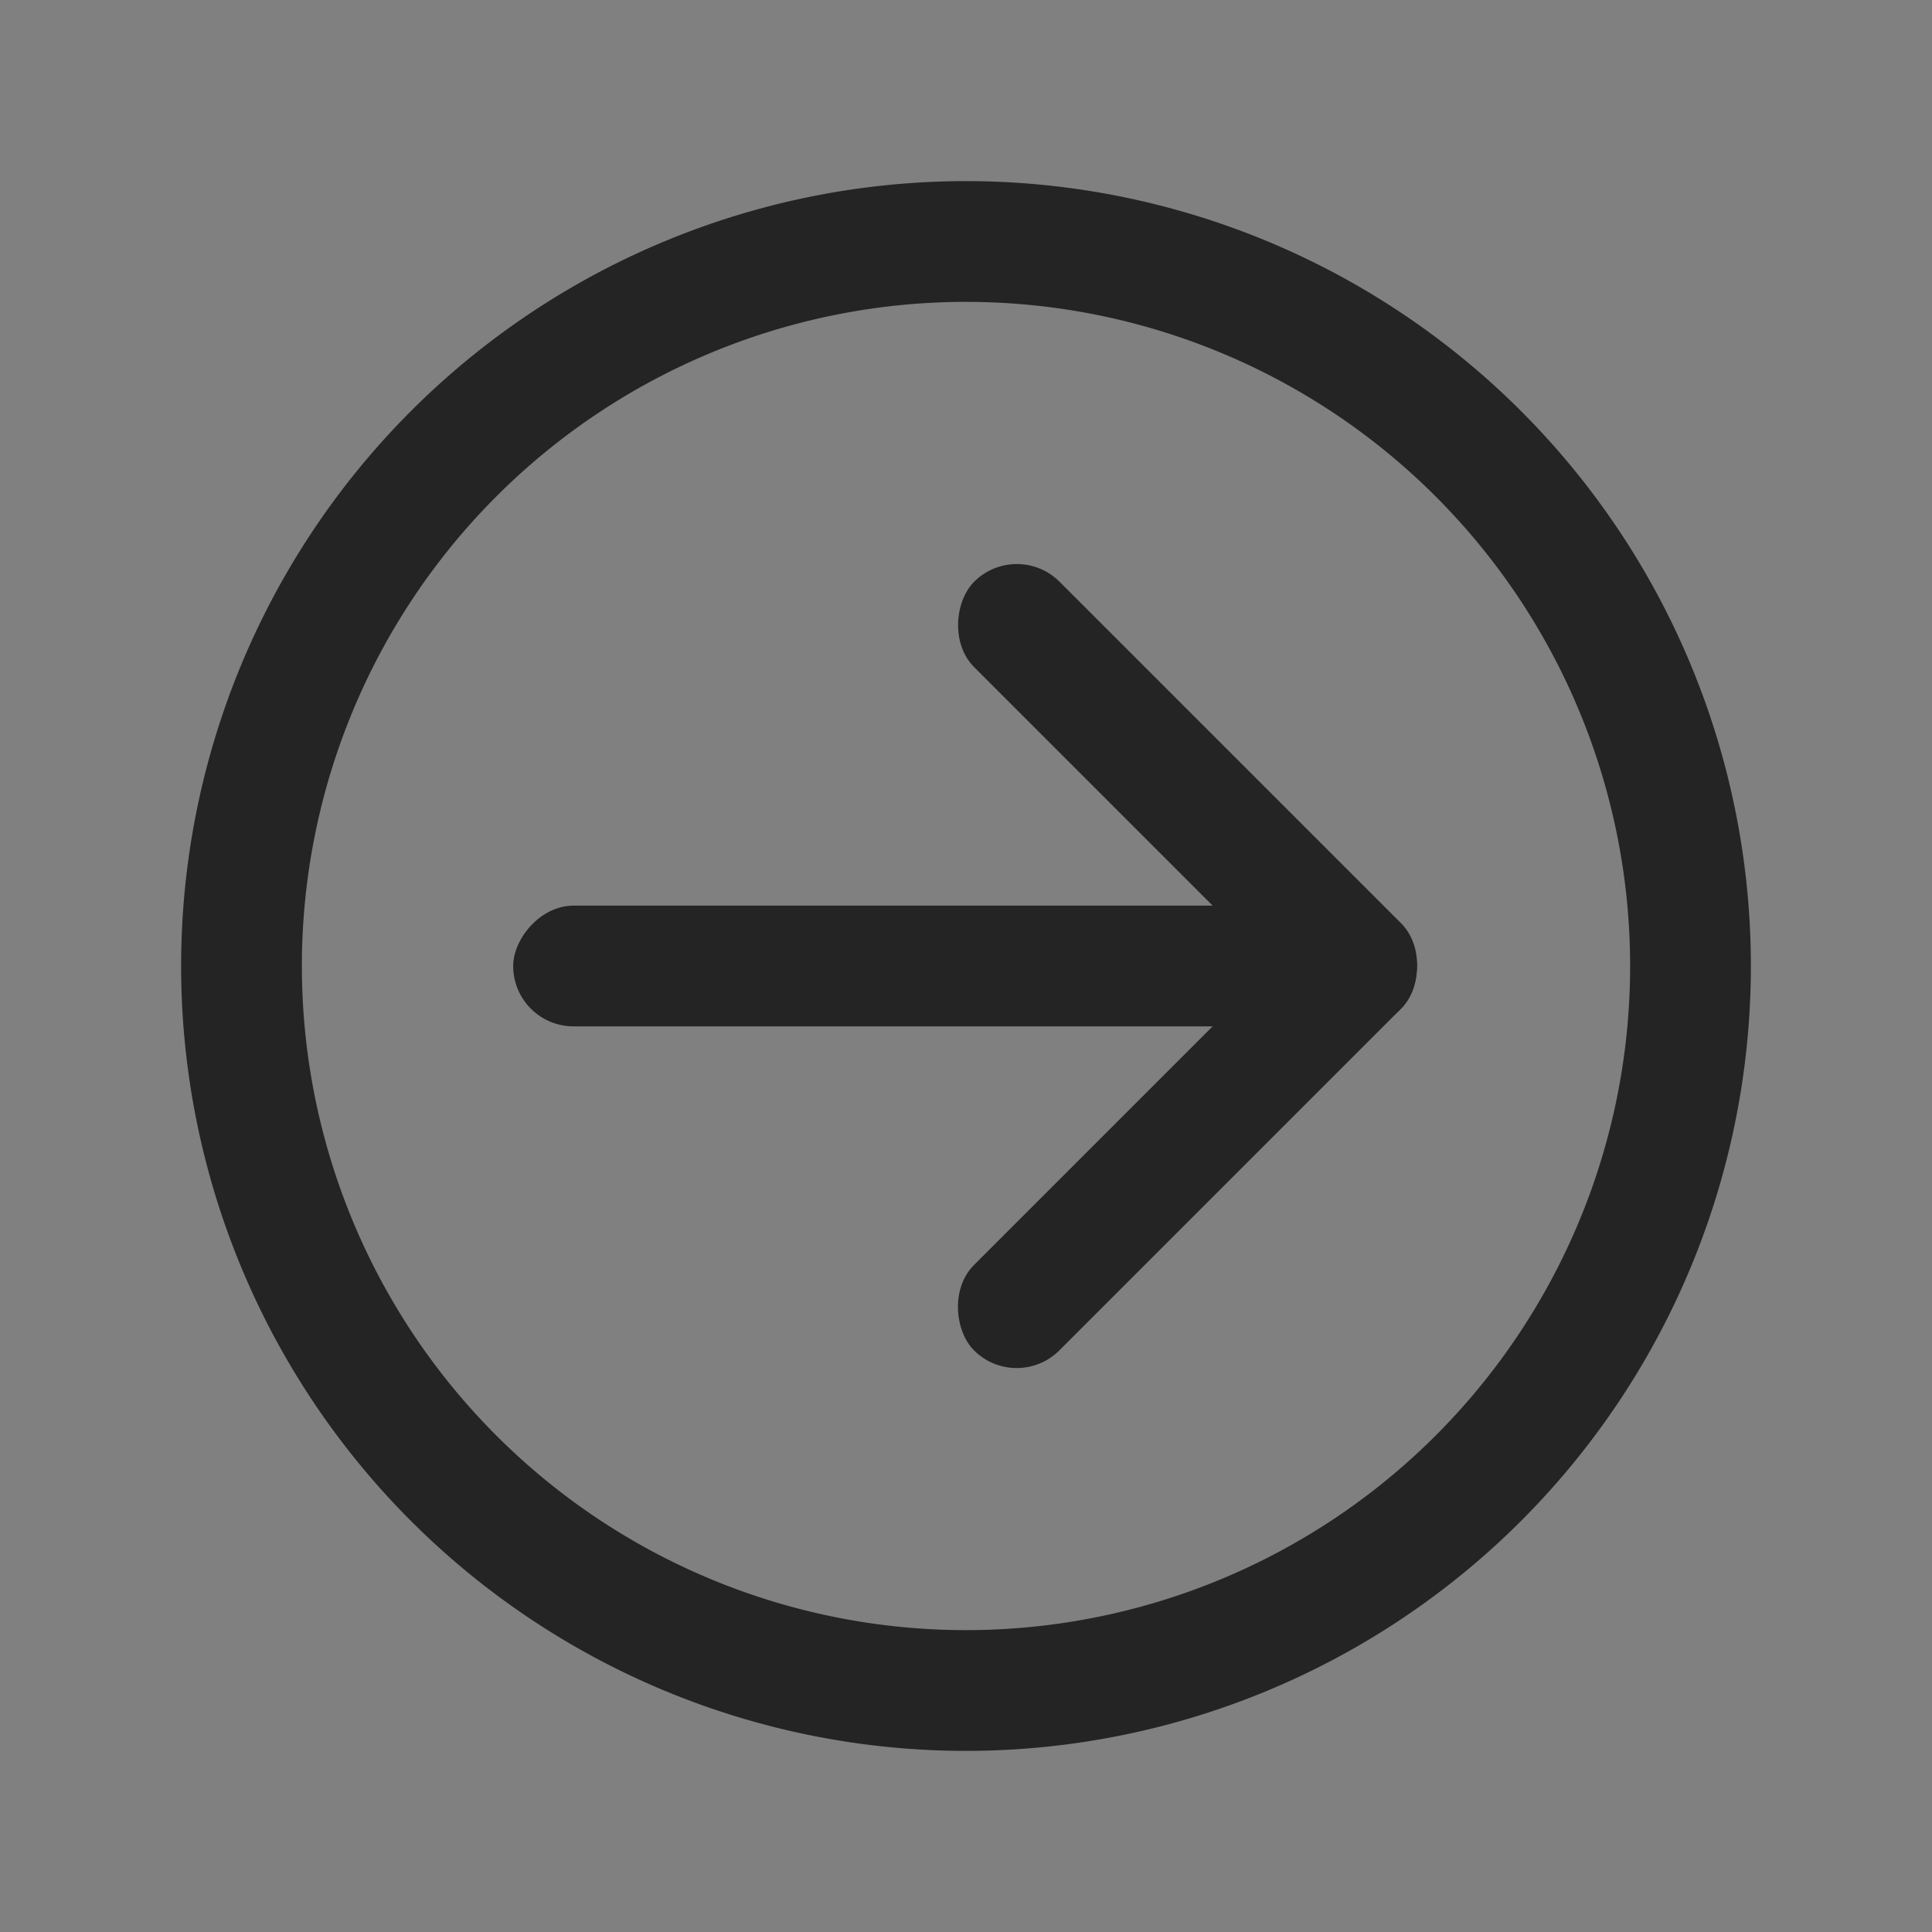 <?xml version="1.0" encoding="UTF-8" standalone="no"?>
<svg
   version="1.1"
   viewBox="0 0 32 32"
   id="svg161"
   sodipodi:docname="system.svg"
   width="32"
   height="32"
   inkscape:version="1.1.1 (3bf5ae0d25, 2021-09-20)"
   xmlns:inkscape="http://www.inkscape.org/namespaces/inkscape"
   xmlns:sodipodi="http://sodipodi.sourceforge.net/DTD/sodipodi-0.dtd"
   xmlns:xlink="http://www.w3.org/1999/xlink"
   xmlns="http://www.w3.org/2000/svg"
   xmlns:svg="http://www.w3.org/2000/svg"
   xmlns:rdf="http://www.w3.org/1999/02/22-rdf-syntax-ns#"
   xmlns:cc="http://creativecommons.org/ns#"
   xmlns:dc="http://purl.org/dc/elements/1.1/">
  <rect x="0" y="0" width="32" height="32" fill="#808080" stroke="none"/>
  <defs
     id="defs165">
    <linearGradient
       y2="-1.974"
       y1="132.295"
       x2="47.062"
       x1="44.671"
       gradientUnits="userSpaceOnUse"
       id="a"
       gradientTransform="matrix(-0.125,0,0,0.125,21.982,7.939)">
      <stop
         id="stop2"
         stop-color="#566069"
         offset="0" />
      <stop
         id="stop4"
         stop-color="#6c7884"
         offset="1" />
    </linearGradient>
    <style
       id="current-color-scheme-7"
       type="text/css">.ColorScheme-Text {
        color:#31363b;
      }
      .ColorScheme-Background{
        color:#E9E8E8;
      }
      .ColorScheme-ViewText {
        color:#000000;
      }
      .ColorScheme-ViewBackground{
        color:#ffffff;
      }
      .ColorScheme-ViewHover {
        color:#000000;
      }
      .ColorScheme-ViewFocus{
        color:#5a5a5a;
      }
      .ColorScheme-ButtonText {
        color:#000000;
      }
      .ColorScheme-ButtonBackground{
        color:#E9E8E8;
      }
      .ColorScheme-ButtonHover {
        color:#1489ff;
      }
      .ColorScheme-ButtonFocus{
        color:#2B74C7;
      }</style>
    <linearGradient
       gradientTransform="matrix(0.048,0,0,0.048,6.758,6.718)"
       id="b"
       gradientUnits="userSpaceOnUse"
       x1="167.458"
       x2="167.458"
       y1="569.971"
       y2="-138.895">
      <stop
         offset="0"
         stop-color="#566069"
         id="stop7" />
      <stop
         offset="1"
         stop-color="#6c7884"
         id="stop9" />
    </linearGradient>
    <filter
       style="color-interpolation-filters:sRGB"
       height="1.048"
       width="1.048"
       y="-0.024"
       x="-0.024"
       id="filter11290-9">
      <feGaussianBlur
         id="feGaussianBlur2429"
         stdDeviation="0.159" />
    </filter>
    <linearGradient
       gradientUnits="userSpaceOnUse"
       gradientTransform="matrix(3.78,0,0,3.78,-113.728,-93.746)"
       y2="16.259"
       y1="0.661"
       x2="0.963"
       x1="16.56"
       id="linearGradient1005-3">
      <stop
         id="stop2432"
         offset="0"
         stop-color="#ff963c" />
      <stop
         id="stop2434"
         offset="1"
         stop-color="#ffdc55" />
    </linearGradient>
    <linearGradient
       gradientTransform="matrix(0.037,0,0,0.037,-101.299,5.901)"
       id="c"
       gradientUnits="userSpaceOnUse"
       x1="287.515"
       x2="281.46"
       xlink:href="#d"
       y1="711.765"
       y2="-158.68" />
    <linearGradient
       id="d">
      <stop
         offset="0"
         stop-color="#566069"
         id="stop9-3" />
      <stop
         offset="1"
         stop-color="#6c7884"
         id="stop11" />
    </linearGradient>
    <linearGradient
       id="linearGradient4436">
      <stop
         id="stop951"
         offset="0"
         stop-color="#fee8c2" />
      <stop
         id="stop953"
         offset=".569"
         stop-color="#fff9f2" />
      <stop
         id="stop955"
         offset=".743"
         stop-color="#fff" />
      <stop
         id="stop957"
         offset="1"
         stop-color="#f9efe5" />
    </linearGradient>
    <clipPath
       id="clipPath13429">
      <path
         id="path960"
         d="m481 318h22v22h-22z" />
    </clipPath>
    <clipPath
       id="clipPath13465">
      <path
         id="path963"
         d="m507 318h22v22h-22z" />
    </clipPath>
    <clipPath
       id="clipPath13501">
      <path
         id="path966"
         d="m530 318h22v22h-22z" />
    </clipPath>
    <clipPath
       id="clipPath13753">
      <path
         id="path969"
         d="m672 1064c0-1.105 4.925-2 11-2s11 0.895 11 2-4.925 2-11 2-11-0.895-11-2" />
    </clipPath>
    <clipPath
       id="clipPath13771">
      <path
         id="path972"
         d="m660 1057h51v65.001h-51z" />
    </clipPath>
    <clipPath
       id="clipPath14035">
      <path
         id="path975"
         d="m659 517h53v18h-53z" />
    </clipPath>
    <clipPath
       id="clipPath14127">
      <path
         id="path978"
         d="m659 500h53v18h-53z" />
    </clipPath>
    <clipPath
       id="clipPath14445">
      <path
         id="path981"
         d="m648 112h73v60h-73z" />
    </clipPath>
    <clipPath
       id="clipPath14609">
      <path
         id="path984"
         d="m826 1056h59v60h-59z" />
    </clipPath>
    <clipPath
       id="clipPath15305">
      <path
         id="path987"
         d="m805 276h100v100h-100z" />
    </clipPath>
    <clipPath
       id="clipPath15341">
      <path
         id="path990"
         d="m145 1063.8h74.152v45.21h-74.152z" />
    </clipPath>
    <clipPath
       id="clipPath15715">
      <path
         id="path993"
         d="m151 667h57v57h-57z" />
    </clipPath>
    <clipPath
       id="clipPath15807">
      <path
         id="path996"
         d="m154 697h51v51h-51z" />
    </clipPath>
    <clipPath
       id="clipPath16001">
      <path
         id="path999"
         d="m500.04 864.45h36.012v67.52h-36.012z" />
    </clipPath>
    <clipPath
       id="clipPath16093">
      <path
         id="path1002"
         d="m836 870.54h47v55.539h-47z" />
    </clipPath>
    <clipPath
       id="clipPath16477">
      <path
         id="path1005"
         d="m318.03 702.35h62.848v37.991h-62.848z" />
    </clipPath>
    <clipPath
       id="clipPath16579">
      <path
         id="path1008"
         d="m485.03 133.35h62.847v37.991h-62.847z" />
    </clipPath>
    <clipPath
       id="clipPath16709">
      <path
         id="path1011"
         d="m493.37 677.93h45.643v68.067h-45.643z" />
    </clipPath>
    <clipPath
       id="clipPath24218">
      <path
         id="path1014"
         d="m144.34 1018.2h71.467v78h-71.467z" />
    </clipPath>
    <clipPath
       id="clipPath24382">
      <path
         id="path1017"
         d="m293.21 1068.6 66.323-38.292 36.047 62.435-66.323 38.292z" />
    </clipPath>
    <clipPath
       id="clipPath24650">
      <path
         id="path1020"
         d="m488.86 1054.5h10v10.706h-10z" />
    </clipPath>
    <clipPath
       id="clipPath24700">
      <path
         id="path1023"
         d="m508 1066.8h10.001v10.705h-10.001z" />
    </clipPath>
    <clipPath
       id="clipPath24750">
      <path
         id="path1026"
         d="m525 1045.8h10v10.706h-10z" />
    </clipPath>
    <clipPath
       id="clipPath24864">
      <path
         id="path1029"
         d="m836 1043.7h25.5v31.5h-25.5z" />
    </clipPath>
    <clipPath
       id="clipPath24896">
      <path
         id="path1032"
         d="m838 1062.2h24v24h-24z" />
    </clipPath>
    <clipPath
       id="clipPath25070">
      <path
         id="path1035"
         d="m134 489.24h7v6h-7z" />
    </clipPath>
    <clipPath
       id="clipPath25100">
      <path
         id="path1038"
         d="m216 489.24h7v6h-7z" />
    </clipPath>
    <clipPath
       id="clipPath25502">
      <path
         id="path1041"
         d="m838 477.24h22v22h-22z" />
    </clipPath>
    <clipPath
       id="clipPath25686">
      <path
         id="path1044"
         d="m704 1061.2h25v25h-25z" />
    </clipPath>
    <clipPath
       id="clipPath25788">
      <path
         id="path1047"
         d="m663.04 1078.6-1.808-3.514-21.07-47.453c13.336-18.439 48.336-26.938 73.836-3.439 0.842 0 6.476 6.246 6 7l-18.386 25.895c-0.483 0.765-1.453 0.946-2.177 0.431l-15.505-11.011c-0.359-0.255-0.847-0.153-1.07 0.238l-18.272 31.869c-0.218 0.384-0.502 0.578-0.782 0.578-0.282 0-0.561-0.197-0.766-0.594" />
    </clipPath>
    <clipPath
       id="clipPath26420">
      <path
         id="path1050"
         d="m127 820.24h100v100h-100z" />
    </clipPath>
    <clipPath
       id="clipPath26860">
      <path
         id="path1053"
         d="m809 680.24c0-22.092 17.908-40 40-40s40 17.908 40 40c0 22.091-17.908 40-40 40s-40-17.909-40-40" />
    </clipPath>
    <clipPath
       id="clipPath27506">
      <path
         id="path1056"
         d="m658 469.24h44v45h-44z" />
    </clipPath>
    <clipPath
       id="clipPath27772">
      <path
         id="path1059"
         d="m651 271.24h58v58h-58z" />
    </clipPath>
    <clipPath
       id="clipPath27864">
      <path
         id="path1062"
         d="m662 307.24h38v8h-38z" />
    </clipPath>
    <clipPath
       id="clipPath28028">
      <path
         id="path1065"
         d="m858.98 137.24c0.013-0.101 0.021-0.203 0.021-0.307v-6.693h15.75c1.237 0 2.25-1.013 2.25-2.25v-11.25l-27-4.5-27 4.5v-2.25l27-4.5 27 4.5v-27c0-1.237-1.013-2.25-2.25-2.25h-49.5c-1.237 0-2.25 1.013-2.25 2.25v-4.25h54v54zm-35.979 0v-9.25c0 1.237 1.013 2.25 2.25 2.25h15.75v6.693c0 0.104 7e-3 0.207 0.02 0.307zm22.5-7h9v4.5h-9zm1.125-9c-0.62 0-1.125-0.506-1.125-1.125v-2.25c0-0.619 0.505-1.125 1.125-1.125h6.75c0.619 0 1.125 0.506 1.125 1.125v2.25c0 0.619-0.506 1.125-1.125 1.125z" />
    </clipPath>
    <clipPath
       id="clipPath28200">
      <path
         id="path1068"
         d="m531.27 136.24c6.325-2.29 10.727-8.277 10.727-15.484 0-11.316-10.2-20.563-25.65-34.575l-4.35-3.941-4.35 3.941c-15.45 14.012-25.65 23.259-25.65 34.575v-39.516h60v55zm-26.983 0c2.995-1.052 5.686-2.883 7.71-5.25 2.024 2.367 4.715 4.198 7.71 5.25zm-22.29 0v-15.484c0 7.207 4.402 13.194 10.727 15.484z" />
    </clipPath>
    <clipPath
       id="clipPath28364">
      <path
         id="path1071"
         d="m648 79.241h64v64h-64z" />
    </clipPath>
    <clipPath
       id="clipPath28984">
      <path
         id="path1074"
         d="m500 691.74c0-3.037 2.463-5.5 5.5-5.5s5.5 2.463 5.5 5.5-2.463 5.5-5.5 5.5-5.5-2.463-5.5-5.5" />
    </clipPath>
    <clipPath
       id="clipPath29012">
      <path
         id="path1077"
         d="m500 669.74c0-3.037 2.463-5.5 5.5-5.5s5.5 2.463 5.5 5.5c0 3.038-2.463 5.5-5.5 5.5s-5.5-2.462-5.5-5.5" />
    </clipPath>
    <clipPath
       id="clipPath29040">
      <path
         id="path1080"
         d="m494 680.74c0-3.037 2.462-5.5 5.5-5.5s5.5 2.463 5.5 5.5c0 3.038-2.462 5.5-5.5 5.5s-5.5-2.462-5.5-5.5" />
    </clipPath>
    <clipPath
       id="clipPath29068">
      <path
         id="path1083"
         d="m513 691.74c0-3.037 2.463-5.5 5.5-5.5s5.5 2.463 5.5 5.5-2.463 5.5-5.5 5.5-5.5-2.463-5.5-5.5" />
    </clipPath>
    <clipPath
       id="clipPath29096">
      <path
         id="path1086"
         d="m513 669.74c0-3.037 2.463-5.5 5.5-5.5s5.5 2.463 5.5 5.5c0 3.038-2.463 5.5-5.5 5.5s-5.5-2.462-5.5-5.5" />
    </clipPath>
    <clipPath
       id="clipPath29124">
      <path
         id="path1089"
         d="m507 680.74c0-3.037 2.463-5.5 5.5-5.5s5.5 2.463 5.5 5.5c0 3.038-2.463 5.5-5.5 5.5s-5.5-2.462-5.5-5.5" />
    </clipPath>
    <clipPath
       id="clipPath29152">
      <path
         id="path1092"
         d="m520 680.74c0-3.037 2.463-5.5 5.5-5.5s5.5 2.463 5.5 5.5c0 3.038-2.463 5.5-5.5 5.5s-5.5-2.462-5.5-5.5" />
    </clipPath>
    <clipPath
       id="clipPath29252">
      <path
         id="path1095"
         d="m321 322.24c-4.97 0-9-4.029-9-9 0-4.97 4.03-9 9-9h45c4.971 0 9 4.03 9 9 0 4.971-4.029 9-9 9z" />
    </clipPath>
    <clipPath
       id="clipPath29280">
      <path
         id="path1098"
         d="m322 297.24c-4.971 0-9-4.029-9-9 0-4.97 4.029-9 9-9h45c4.971 0 9 4.03 9 9 0 4.971-4.029 9-9 9z" />
    </clipPath>
    <clipPath
       id="clipPath29400">
      <path
         id="path1101"
         d="m155 83.24h44v53h-44z" />
    </clipPath>
    <clipPath
       id="clipPath13429-6">
      <path
         id="path1104"
         d="m481 318h22v22h-22z" />
    </clipPath>
    <clipPath
       id="clipPath13465-0">
      <path
         id="path1107"
         d="m507 318h22v22h-22z" />
    </clipPath>
    <clipPath
       id="clipPath13501-6">
      <path
         id="path1110-6"
         d="m530 318h22v22h-22z" />
    </clipPath>
    <clipPath
       id="clipPath13753-2">
      <path
         id="path1113"
         d="m672 1064c0-1.105 4.925-2 11-2s11 0.895 11 2-4.925 2-11 2-11-0.895-11-2" />
    </clipPath>
    <clipPath
       id="clipPath13771-6">
      <path
         id="path1116"
         d="m660 1057h51v65.001h-51z" />
    </clipPath>
    <clipPath
       id="clipPath14035-1">
      <path
         id="path1119"
         d="m659 517h53v18h-53z" />
    </clipPath>
    <clipPath
       id="clipPath14127-8">
      <path
         id="path1122"
         d="m659 500h53v18h-53z" />
    </clipPath>
    <clipPath
       id="clipPath14445-7">
      <path
         id="path1125"
         d="m648 112h73v60h-73z" />
    </clipPath>
    <clipPath
       id="clipPath14609-9">
      <path
         id="path1128"
         d="m826 1056h59v60h-59z" />
    </clipPath>
    <clipPath
       id="clipPath15305-2">
      <path
         id="path1131"
         d="m805 276h100v100h-100z" />
    </clipPath>
    <clipPath
       id="clipPath15341-0">
      <path
         id="path1134"
         d="m145 1063.8h74.152v45.21h-74.152z" />
    </clipPath>
    <clipPath
       id="clipPath15715-2">
      <path
         id="path1137"
         d="m151 667h57v57h-57z" />
    </clipPath>
    <clipPath
       id="clipPath15807-3">
      <path
         id="path1140"
         d="m154 697h51v51h-51z" />
    </clipPath>
    <clipPath
       id="clipPath16001-7">
      <path
         id="path1143"
         d="m500.04 864.45h36.012v67.52h-36.012z" />
    </clipPath>
    <clipPath
       id="clipPath16093-5">
      <path
         id="path1146"
         d="m836 870.54h47v55.539h-47z" />
    </clipPath>
    <clipPath
       id="clipPath16477-9">
      <path
         id="path1149"
         d="m318.03 702.35h62.848v37.991h-62.848z" />
    </clipPath>
    <clipPath
       id="clipPath16579-2">
      <path
         id="path1152"
         d="m485.03 133.35h62.847v37.991h-62.847z" />
    </clipPath>
    <clipPath
       id="clipPath16709-2">
      <path
         id="path1155"
         d="m493.37 677.93h45.643v68.067h-45.643z" />
    </clipPath>
    <clipPath
       id="clipPath24218-8">
      <path
         id="path1158"
         d="m144.34 1018.2h71.467v78h-71.467z" />
    </clipPath>
    <clipPath
       id="clipPath24382-9">
      <path
         id="path1161"
         d="m293.21 1068.6 66.323-38.292 36.047 62.435-66.323 38.292z" />
    </clipPath>
    <clipPath
       id="clipPath24650-7">
      <path
         id="path1164"
         d="m488.86 1054.5h10v10.706h-10z" />
    </clipPath>
    <clipPath
       id="clipPath24700-3">
      <path
         id="path1167"
         d="m508 1066.8h10.001v10.705h-10.001z" />
    </clipPath>
    <clipPath
       id="clipPath24750-6">
      <path
         id="path1170"
         d="m525 1045.8h10v10.706h-10z" />
    </clipPath>
    <clipPath
       id="clipPath24864-1">
      <path
         id="path1173"
         d="m836 1043.7h25.5v31.5h-25.5z" />
    </clipPath>
    <clipPath
       id="clipPath24896-2">
      <path
         id="path1176"
         d="m838 1062.2h24v24h-24z" />
    </clipPath>
    <clipPath
       id="clipPath25070-9">
      <path
         id="path1179"
         d="m134 489.24h7v6h-7z" />
    </clipPath>
    <clipPath
       id="clipPath25100-3">
      <path
         id="path1182"
         d="m216 489.24h7v6h-7z" />
    </clipPath>
    <clipPath
       id="clipPath25502-1">
      <path
         id="path1185"
         d="m838 477.24h22v22h-22z" />
    </clipPath>
    <clipPath
       id="clipPath25686-9">
      <path
         id="path1188"
         d="m704 1061.2h25v25h-25z" />
    </clipPath>
    <clipPath
       id="clipPath25788-4">
      <path
         id="path1191"
         d="m663.04 1078.6-1.808-3.514-21.07-47.453c13.336-18.439 48.336-26.938 73.836-3.439 0.842 0 6.476 6.246 6 7l-18.386 25.895c-0.483 0.765-1.453 0.946-2.177 0.431l-15.505-11.011c-0.359-0.255-0.847-0.153-1.07 0.238l-18.272 31.869c-0.218 0.384-0.502 0.578-0.782 0.578-0.282 0-0.561-0.197-0.766-0.594" />
    </clipPath>
    <clipPath
       id="clipPath26420-7">
      <path
         id="path1194"
         d="m127 820.24h100v100h-100z" />
    </clipPath>
    <clipPath
       id="clipPath26860-8">
      <path
         id="path1197"
         d="m809 680.24c0-22.092 17.908-40 40-40s40 17.908 40 40c0 22.091-17.908 40-40 40s-40-17.909-40-40" />
    </clipPath>
    <clipPath
       id="clipPath27506-4">
      <path
         id="path1200"
         d="m658 469.24h44v45h-44z" />
    </clipPath>
    <clipPath
       id="clipPath27772-5">
      <path
         id="path1203"
         d="m651 271.24h58v58h-58z" />
    </clipPath>
    <clipPath
       id="clipPath27864-0">
      <path
         id="path1206"
         d="m662 307.24h38v8h-38z" />
    </clipPath>
    <clipPath
       id="clipPath28028-3">
      <path
         id="path1209"
         d="m858.98 137.24c0.013-0.101 0.021-0.203 0.021-0.307v-6.693h15.75c1.237 0 2.25-1.013 2.25-2.25v-11.25l-27-4.5-27 4.5v-2.25l27-4.5 27 4.5v-27c0-1.237-1.013-2.25-2.25-2.25h-49.5c-1.237 0-2.25 1.013-2.25 2.25v-4.25h54v54zm-35.979 0v-9.25c0 1.237 1.013 2.25 2.25 2.25h15.75v6.693c0 0.104 7e-3 0.207 0.02 0.307zm22.5-7h9v4.5h-9zm1.125-9c-0.62 0-1.125-0.506-1.125-1.125v-2.25c0-0.619 0.505-1.125 1.125-1.125h6.75c0.619 0 1.125 0.506 1.125 1.125v2.25c0 0.619-0.506 1.125-1.125 1.125z" />
    </clipPath>
    <clipPath
       id="clipPath28200-6">
      <path
         id="path1212"
         d="m531.27 136.24c6.325-2.29 10.727-8.277 10.727-15.484 0-11.316-10.2-20.563-25.65-34.575l-4.35-3.941-4.35 3.941c-15.45 14.012-25.65 23.259-25.65 34.575v-39.516h60v55zm-26.983 0c2.995-1.052 5.686-2.883 7.71-5.25 2.024 2.367 4.715 4.198 7.71 5.25zm-22.29 0v-15.484c0 7.207 4.402 13.194 10.727 15.484z" />
    </clipPath>
    <clipPath
       id="clipPath28364-1">
      <path
         id="path1215"
         d="m648 79.241h64v64h-64z" />
    </clipPath>
    <clipPath
       id="clipPath28984-0">
      <path
         id="path1218"
         d="m500 691.74c0-3.037 2.463-5.5 5.5-5.5s5.5 2.463 5.5 5.5-2.463 5.5-5.5 5.5-5.5-2.463-5.5-5.5" />
    </clipPath>
    <clipPath
       id="clipPath29012-6">
      <path
         id="path1221"
         d="m500 669.74c0-3.037 2.463-5.5 5.5-5.5s5.5 2.463 5.5 5.5c0 3.038-2.463 5.5-5.5 5.5s-5.5-2.462-5.5-5.5" />
    </clipPath>
    <clipPath
       id="clipPath29040-3">
      <path
         id="path1224"
         d="m494 680.74c0-3.037 2.462-5.5 5.5-5.5s5.5 2.463 5.5 5.5c0 3.038-2.462 5.5-5.5 5.5s-5.5-2.462-5.5-5.5" />
    </clipPath>
    <clipPath
       id="clipPath29068-2">
      <path
         id="path1227"
         d="m513 691.74c0-3.037 2.463-5.5 5.5-5.5s5.5 2.463 5.5 5.5-2.463 5.5-5.5 5.5-5.5-2.463-5.5-5.5" />
    </clipPath>
    <clipPath
       id="clipPath29096-0">
      <path
         id="path1230"
         d="m513 669.74c0-3.037 2.463-5.5 5.5-5.5s5.5 2.463 5.5 5.5c0 3.038-2.463 5.5-5.5 5.5s-5.5-2.462-5.5-5.5" />
    </clipPath>
    <clipPath
       id="clipPath29124-6">
      <path
         id="path1233"
         d="m507 680.74c0-3.037 2.463-5.5 5.5-5.5s5.5 2.463 5.5 5.5c0 3.038-2.463 5.5-5.5 5.5s-5.5-2.462-5.5-5.5" />
    </clipPath>
    <clipPath
       id="clipPath29152-1">
      <path
         id="path1236"
         d="m520 680.74c0-3.037 2.463-5.5 5.5-5.5s5.5 2.463 5.5 5.5c0 3.038-2.463 5.5-5.5 5.5s-5.5-2.462-5.5-5.5" />
    </clipPath>
    <clipPath
       id="clipPath29252-5">
      <path
         id="path1239"
         d="m321 322.24c-4.97 0-9-4.029-9-9 0-4.97 4.03-9 9-9h45c4.971 0 9 4.03 9 9 0 4.971-4.029 9-9 9z" />
    </clipPath>
    <clipPath
       id="clipPath29280-5">
      <path
         id="path1242"
         d="m322 297.24c-4.971 0-9-4.029-9-9 0-4.97 4.029-9 9-9h45c4.971 0 9 4.03 9 9 0 4.971-4.029 9-9 9z" />
    </clipPath>
    <clipPath
       id="clipPath29400-4">
      <path
         id="path1245"
         d="m155 83.24h44v53h-44z" />
    </clipPath>
    <linearGradient
       gradientUnits="userSpaceOnUse"
       gradientTransform="matrix(1,0,0,1,-40.286,-52.471)"
       y2="2.763"
       y1="15.67"
       x2="9.095"
       x1="7.478"
       id="linearGradient1005-3-3">
      <stop
         id="stop1248"
         offset="0"
         stop-color="#fe6d00" />
      <stop
         id="stop1250"
         offset=".37"
         stop-color="#fe7100" />
      <stop
         id="stop1252"
         offset="1"
         stop-color="#ffb400" />
    </linearGradient>
    <clipPath
       id="clipPath13429-3">
      <path
         id="path1255"
         d="m481 318h22v22h-22z" />
    </clipPath>
    <clipPath
       id="clipPath13465-6-6">
      <path
         id="path1258"
         d="m507 318h22v22h-22z" />
    </clipPath>
    <clipPath
       id="clipPath13501-7">
      <path
         id="path1261"
         d="m530 318h22v22h-22z" />
    </clipPath>
    <clipPath
       id="clipPath13753-5">
      <path
         id="path1264"
         d="m672 1064c0-1.105 4.925-2 11-2s11 0.895 11 2-4.925 2-11 2-11-0.895-11-2" />
    </clipPath>
    <clipPath
       id="clipPath13771-3">
      <path
         id="path1267"
         d="m660 1057h51v65.001h-51z" />
    </clipPath>
    <clipPath
       id="clipPath14035-5">
      <path
         id="path1270"
         d="m659 517h53v18h-53z" />
    </clipPath>
    <clipPath
       id="clipPath14127-6">
      <path
         id="path1273"
         d="m659 500h53v18h-53z" />
    </clipPath>
    <clipPath
       id="clipPath14445-2">
      <path
         id="path1276"
         d="m648 112h73v60h-73z" />
    </clipPath>
    <clipPath
       id="clipPath14609-9-2">
      <path
         id="path1279"
         d="m826 1056h59v60h-59z" />
    </clipPath>
    <clipPath
       id="clipPath15305-1">
      <path
         id="path1282"
         d="m805 276h100v100h-100z" />
    </clipPath>
    <clipPath
       id="clipPath15341-2">
      <path
         id="path1285"
         d="m145 1063.8h74.152v45.21h-74.152z" />
    </clipPath>
    <clipPath
       id="clipPath15715-7-9">
      <path
         id="path1288"
         d="m151 667h57v57h-57z" />
    </clipPath>
    <clipPath
       id="clipPath15807-0">
      <path
         id="path1291"
         d="m154 697h51v51h-51z" />
    </clipPath>
    <clipPath
       id="clipPath16001-9">
      <path
         id="path1294"
         d="m500.04 864.45h36.012v67.52h-36.012z" />
    </clipPath>
    <clipPath
       id="clipPath16093-3-1">
      <path
         id="path1297"
         d="m836 870.54h47v55.539h-47z" />
    </clipPath>
    <clipPath
       id="clipPath16477-6">
      <path
         id="path1300"
         d="m318.03 702.35h62.848v37.991h-62.848z" />
    </clipPath>
    <clipPath
       id="clipPath16579-0">
      <path
         id="path1303"
         d="m485.03 133.35h62.847v37.991h-62.847z" />
    </clipPath>
    <clipPath
       id="clipPath16709-6">
      <path
         id="path1306"
         d="m493.37 677.93h45.643v68.067h-45.643z" />
    </clipPath>
    <clipPath
       id="clipPath24218-2">
      <path
         id="path1309"
         d="m144.34 1018.2h71.467v78h-71.467z" />
    </clipPath>
    <clipPath
       id="clipPath24382-6">
      <path
         id="path1312"
         d="m293.21 1068.6 66.323-38.292 36.047 62.435-66.323 38.292z" />
    </clipPath>
    <clipPath
       id="clipPath24650-1">
      <path
         id="path1315"
         d="m488.86 1054.5h10v10.706h-10z" />
    </clipPath>
    <clipPath
       id="clipPath24700-8">
      <path
         id="path1318"
         d="m508 1066.8h10.001v10.705h-10.001z" />
    </clipPath>
    <clipPath
       id="clipPath24750-7">
      <path
         id="path1321"
         d="m525 1045.8h10v10.706h-10z" />
    </clipPath>
    <clipPath
       id="clipPath24864-9">
      <path
         id="path1324"
         d="m836 1043.7h25.5v31.5h-25.5z" />
    </clipPath>
    <clipPath
       id="clipPath24896-2-2">
      <path
         id="path1327"
         d="m838 1062.2h24v24h-24z" />
    </clipPath>
    <clipPath
       id="clipPath25070-0">
      <path
         id="path1330"
         d="m134 489.24h7v6h-7z" />
    </clipPath>
    <clipPath
       id="clipPath25100-2">
      <path
         id="path1333"
         d="m216 489.24h7v6h-7z" />
    </clipPath>
    <clipPath
       id="clipPath25502-3">
      <path
         id="path1336"
         d="m838 477.24h22v22h-22z" />
    </clipPath>
    <clipPath
       id="clipPath25686-7">
      <path
         id="path1339"
         d="m704 1061.2h25v25h-25z" />
    </clipPath>
    <clipPath
       id="clipPath25788-5">
      <path
         id="path1342"
         d="m663.04 1078.6-1.808-3.514-21.07-47.453c13.336-18.439 48.336-26.938 73.836-3.439 0.842 0 6.476 6.246 6 7l-18.386 25.895c-0.483 0.765-1.453 0.946-2.177 0.431l-15.505-11.011c-0.359-0.255-0.847-0.153-1.07 0.238l-18.272 31.869c-0.218 0.384-0.502 0.578-0.782 0.578-0.282 0-0.561-0.197-0.766-0.594" />
    </clipPath>
    <clipPath
       id="clipPath26420-9">
      <path
         id="path1345"
         d="m127 820.24h100v100h-100z" />
    </clipPath>
    <clipPath
       id="clipPath26860-2">
      <path
         id="path1348"
         d="m809 680.24c0-22.092 17.908-40 40-40s40 17.908 40 40c0 22.091-17.908 40-40 40s-40-17.909-40-40" />
    </clipPath>
    <clipPath
       id="clipPath27506-2">
      <path
         id="path1351"
         d="m658 469.24h44v45h-44z" />
    </clipPath>
    <clipPath
       id="clipPath27772-8">
      <path
         id="path1354"
         d="m651 271.24h58v58h-58z" />
    </clipPath>
    <clipPath
       id="clipPath27864-9-7">
      <path
         id="path1357"
         d="m662 307.24h38v8h-38z" />
    </clipPath>
    <clipPath
       id="clipPath28028-7">
      <path
         id="path1360"
         d="m858.98 137.24c0.013-0.101 0.021-0.203 0.021-0.307v-6.693h15.75c1.237 0 2.25-1.013 2.25-2.25v-11.25l-27-4.5-27 4.5v-2.25l27-4.5 27 4.5v-27c0-1.237-1.013-2.25-2.25-2.25h-49.5c-1.237 0-2.25 1.013-2.25 2.25v-4.25h54v54zm-35.979 0v-9.25c0 1.237 1.013 2.25 2.25 2.25h15.75v6.693c0 0.104 7e-3 0.207 0.02 0.307zm22.5-7h9v4.5h-9zm1.125-9c-0.62 0-1.125-0.506-1.125-1.125v-2.25c0-0.619 0.505-1.125 1.125-1.125h6.75c0.619 0 1.125 0.506 1.125 1.125v2.25c0 0.619-0.506 1.125-1.125 1.125z" />
    </clipPath>
    <clipPath
       id="clipPath28200-3">
      <path
         id="path1363"
         d="m531.27 136.24c6.325-2.29 10.727-8.277 10.727-15.484 0-11.316-10.2-20.563-25.65-34.575l-4.35-3.941-4.35 3.941c-15.45 14.012-25.65 23.259-25.65 34.575v-39.516h60v55zm-26.983 0c2.995-1.052 5.686-2.883 7.71-5.25 2.024 2.367 4.715 4.198 7.71 5.25zm-22.29 0v-15.484c0 7.207 4.402 13.194 10.727 15.484z" />
    </clipPath>
    <clipPath
       id="clipPath28364-6">
      <path
         id="path1366"
         d="m648 79.241h64v64h-64z" />
    </clipPath>
    <clipPath
       id="clipPath28984-1">
      <path
         id="path1369"
         d="m500 691.74c0-3.037 2.463-5.5 5.5-5.5s5.5 2.463 5.5 5.5-2.463 5.5-5.5 5.5-5.5-2.463-5.5-5.5" />
    </clipPath>
    <clipPath
       id="clipPath29012-2">
      <path
         id="path1372"
         d="m500 669.74c0-3.037 2.463-5.5 5.5-5.5s5.5 2.463 5.5 5.5c0 3.038-2.463 5.5-5.5 5.5s-5.5-2.462-5.5-5.5" />
    </clipPath>
    <clipPath
       id="clipPath29040-9">
      <path
         id="path1375"
         d="m494 680.74c0-3.037 2.462-5.5 5.5-5.5s5.5 2.463 5.5 5.5c0 3.038-2.462 5.5-5.5 5.5s-5.5-2.462-5.5-5.5" />
    </clipPath>
    <clipPath
       id="clipPath29068-3">
      <path
         id="path1378"
         d="m513 691.74c0-3.037 2.463-5.5 5.5-5.5s5.5 2.463 5.5 5.5-2.463 5.5-5.5 5.5-5.5-2.463-5.5-5.5" />
    </clipPath>
    <clipPath
       id="clipPath29096-1">
      <path
         id="path1381"
         d="m513 669.74c0-3.037 2.463-5.5 5.5-5.5s5.5 2.463 5.5 5.5c0 3.038-2.463 5.5-5.5 5.5s-5.5-2.462-5.5-5.5" />
    </clipPath>
    <clipPath
       id="clipPath29124-9">
      <path
         id="path1384"
         d="m507 680.74c0-3.037 2.463-5.5 5.5-5.5s5.5 2.463 5.5 5.5c0 3.038-2.463 5.5-5.5 5.5s-5.5-2.462-5.5-5.5" />
    </clipPath>
    <clipPath
       id="clipPath29152-4">
      <path
         id="path1387"
         d="m520 680.74c0-3.037 2.463-5.5 5.5-5.5s5.5 2.463 5.5 5.5c0 3.038-2.463 5.5-5.5 5.5s-5.5-2.462-5.5-5.5" />
    </clipPath>
    <clipPath
       id="clipPath29252-7">
      <path
         id="path1390"
         d="m321 322.24c-4.97 0-9-4.029-9-9 0-4.97 4.03-9 9-9h45c4.971 0 9 4.03 9 9 0 4.971-4.029 9-9 9z" />
    </clipPath>
    <clipPath
       id="clipPath29280-8">
      <path
         id="path1393"
         d="m322 297.24c-4.971 0-9-4.029-9-9 0-4.97 4.029-9 9-9h45c4.971 0 9 4.03 9 9 0 4.971-4.029 9-9 9z" />
    </clipPath>
    <clipPath
       id="clipPath29400-4-0">
      <path
         id="path1396"
         d="m155 83.24h44v53h-44z" />
    </clipPath>
    <linearGradient
       xlink:href="#linearGradient4436"
       gradientUnits="userSpaceOnUse"
       gradientTransform="matrix(0.78,0,0,0.78,1.212,-17.484)"
       y2="-33.99"
       y1="-33.99"
       x2="-42.279"
       x1="-49.059"
       id="linearGradient4438" />
    <linearGradient
       xlink:href="#linearGradient4436"
       gradientUnits="userSpaceOnUse"
       gradientTransform="matrix(-0.78,0,0,0.78,-64.779,-17.484)"
       y2="-33.99"
       y1="-33.99"
       x2="-42.279"
       x1="-49.059"
       id="linearGradient4448" />
    <filter
       color-interpolation-filters="sRGB"
       height="1.052"
       width="1.044"
       y="-.026"
       x="-.022"
       id="filter4466">
      <feGaussianBlur
         id="feGaussianBlur1401"
         stdDeviation="0.097" />
    </filter>
    <linearGradient
       gradientUnits="userSpaceOnUse"
       gradientTransform="matrix(0.021,0,0,0.021,-2.338,-2.539)"
       y2="825.22"
       y1="283.11"
       x2="520.03"
       x1="520.03"
       id="c-62">
      <stop
         id="stop3094"
         offset="0"
         stop-color="#fff" />
      <stop
         id="stop3096"
         offset="1"
         stop-color="#e1e1e1" />
    </linearGradient>
    <filter
       color-interpolation-filters="sRGB"
       height="1.072"
       width="1.072"
       y="-.036"
       x="-.036"
       id="h">
      <feGaussianBlur
         id="feGaussianBlur3099"
         stdDeviation="7.529" />
    </filter>
    <linearGradient
       gradientUnits="userSpaceOnUse"
       gradientTransform="matrix(0.38,0,0,0.38,-0.686,-1.247)"
       y2="44.483"
       y1="7.093"
       x2="24.535"
       x1="24.535"
       id="c-6">
      <stop
         id="stop3102"
         offset="0"
         stop-color="#76dd38" />
      <stop
         id="stop3104"
         offset=".484"
         stop-color="#42c440" />
      <stop
         id="stop3106"
         offset="1"
         stop-color="#14ab4b" />
    </linearGradient>
    <linearGradient
       gradientUnits="userSpaceOnUse"
       gradientTransform="matrix(4.617,0,0,4.617,45.796,78.158)"
       y2="199.84"
       y1="-.505"
       x2="99.036"
       x1="99.036"
       id="d-9">
      <stop
         id="stop3245"
         offset="0"
         stop-color="#369" />
      <stop
         id="stop3247"
         offset="1"
         stop-color="#25507b" />
    </linearGradient>
    <linearGradient
       gradientUnits="userSpaceOnUse"
       y2="396.25"
       y1="211.25"
       x2="403.12"
       x1="403.12"
       id="a-1">
      <stop
         id="stop3250"
         offset="0"
         stop-color="#5a1aa9" />
      <stop
         id="stop3252"
         offset="1"
         stop-color="#c063d5" />
    </linearGradient>
    <filter
       color-interpolation-filters="sRGB"
       height="1.063"
       width="1.084"
       y="-.031"
       x="-.042"
       id="f">
      <feGaussianBlur
         id="feGaussianBlur3255"
         stdDeviation="2.428" />
    </filter>
    <linearGradient
       gradientUnits="userSpaceOnUse"
       y2="463.07"
       y1="139.02"
       x2="402.71"
       x1="403.7"
       id="c-2">
      <stop
         id="stop3258"
         offset="0"
         stop-color="#fff" />
      <stop
         id="stop3260"
         offset="1"
         stop-color="#d7d7d7" />
    </linearGradient>
    <linearGradient
       xlink:href="#a-1"
       gradientUnits="userSpaceOnUse"
       y2="341.92"
       y1="316.42"
       x2="402.71"
       x1="402.71"
       id="b-7" />
    <linearGradient
       xlink:href="#a-1"
       gradientUnits="userSpaceOnUse"
       y2="463.07"
       y1="137.89"
       x2="396.33"
       x1="396.33"
       id="e" />
    <linearGradient
       gradientUnits="userSpaceOnUse"
       gradientTransform="matrix(0.079,0,0,0.079,0.529,0.529)"
       y2="199.84"
       y1="11.64"
       x2="99.036"
       x1="99.036"
       id="a-0">
      <stop
         id="stop3333"
         offset="0"
         stop-color="#ff4b00" />
      <stop
         id="stop3335"
         offset="1"
         stop-color="#f50f2d" />
    </linearGradient>
    <linearGradient
       gradientUnits="userSpaceOnUse"
       gradientTransform="matrix(.168 0 0 .168 3.147 3.24)"
       y2="32.855"
       y1="32.855"
       x2="2.416"
       x1="61.751"
       id="a-3-3">
      <stop
         id="stop3338"
         offset="0"
         stop-color="#f0ebeb" />
      <stop
         id="stop3340"
         offset="1"
         stop-color="#f0ebeb" />
    </linearGradient>
    <linearGradient
       gradientUnits="userSpaceOnUse"
       gradientTransform="matrix(0.137,0,0,0.137,4.127,4.203)"
       y2="32.855"
       y1="32.855"
       x2="2.416"
       x1="61.751"
       id="linearGradient1055">
      <stop
         id="stop3343"
         offset="0"
         stop-color="#272727" />
      <stop
         id="stop3345"
         offset="1"
         stop-color="#282828" />
    </linearGradient>
    <linearGradient
       xlink:href="#a-3-3"
       gradientUnits="userSpaceOnUse"
       gradientTransform="matrix(0.035,0,0,0.035,7.347,7.366)"
       y2="32.855"
       y1="32.855"
       x2="2.416"
       x1="61.751"
       id="linearGradient1065" />
    <linearGradient
       gradientUnits="userSpaceOnUse"
       gradientTransform="matrix(0.871,0,0,0.79,5.866,-10.798)"
       y2="13.665"
       y1="13.665"
       x2="11.329"
       x1="2.693"
       id="linearGradient1097">
      <stop
         id="stop3349"
         offset="0"
         stop-color="#f62900" />
      <stop
         id="stop3351"
         offset="1"
         stop-color="#f40b24" />
    </linearGradient>
    <filter
       color-interpolation-filters="sRGB"
       height="1.096"
       width="1.096"
       y="-.048"
       x="-.048"
       id="filter1105">
      <feGaussianBlur
         id="feGaussianBlur3354"
         stdDeviation="0.042" />
    </filter>
    <filter
       color-interpolation-filters="sRGB"
       height="1.216"
       width="1.216"
       y="-.108"
       x="-.108"
       id="filter1121">
      <feGaussianBlur
         id="feGaussianBlur3357"
         stdDeviation="0.452" />
    </filter>
    <filter
       color-interpolation-filters="sRGB"
       height="1.072"
       width="1.072"
       y="-.036"
       x="-.036"
       id="g">
      <feGaussianBlur
         id="feGaussianBlur3496"
         stdDeviation="14.16" />
    </filter>
    <linearGradient
       gradientUnits="userSpaceOnUse"
       gradientTransform="matrix(0.064,0,0,0.064,-0.542,-0.542)"
       y2="985.85"
       y1="44"
       x2="520.03"
       x1="520"
       id="b-9">
      <stop
         id="stop3499"
         offset="0"
         stop-color="#15c4fc" />
      <stop
         id="stop3501"
         offset="1"
         stop-color="#1863ee" />
    </linearGradient>
    <linearGradient
       gradientUnits="userSpaceOnUse"
       y2="53.559"
       y1="11.048"
       x2="29.728"
       x1="29.565"
       id="a-3">
      <stop
         id="stop3504"
         offset="0"
         stop-color="#fff" />
      <stop
         id="stop3506"
         offset="1"
         stop-color="#dbf6f8" />
    </linearGradient>
    <filter
       color-interpolation-filters="sRGB"
       height="1.096"
       width="1.159"
       y="-.048"
       x="-.08"
       id="c-60">
      <feGaussianBlur
         id="feGaussianBlur3509"
         stdDeviation="0.797" />
    </filter>
    <linearGradient
       gradientUnits="userSpaceOnUse"
       gradientTransform="translate(195.07,46.371)"
       y2="-8.541"
       y1="-1.365"
       x2="-177.47"
       x1="-170.14"
       id="linearGradient1056">
      <stop
         id="stop3573"
         offset="0"
         stop-color="#0096ff" />
      <stop
         id="stop3575"
         offset="1"
         stop-color="#00dcff" />
    </linearGradient>
    <linearGradient
       gradientUnits="userSpaceOnUse"
       gradientTransform="translate(195.07,46.371)"
       y2="-15.811"
       y1="-8.541"
       x2="-170.19"
       x1="-184.75"
       id="linearGradient1058">
      <stop
         id="stop3578"
         offset="0"
         stop-color="#505f64" />
      <stop
         id="stop3580"
         offset="1"
         stop-color="#647378" />
    </linearGradient>
    <filter
       color-interpolation-filters="sRGB"
       height="1.12"
       width="1.12"
       y="-.06"
       x="-.06"
       id="filter1255">
      <feGaussianBlur
         id="feGaussianBlur3583"
         stdDeviation="0.065" />
    </filter>
    <filter
       color-interpolation-filters="sRGB"
       height="1.12"
       width="1.12"
       y="-.06"
       x="-.06"
       id="filter1269">
      <feGaussianBlur
         id="feGaussianBlur3586"
         stdDeviation="0.082" />
    </filter>
    <filter
       color-interpolation-filters="sRGB"
       height="1.142"
       width="1.104"
       y="-.071"
       x="-.052"
       id="filter1287">
      <feGaussianBlur
         id="feGaussianBlur3589"
         stdDeviation="0.071" />
    </filter>
    <filter
       color-interpolation-filters="sRGB"
       height="1.284"
       width="1.074"
       y="-.142"
       x="-.037"
       id="filter959">
      <feGaussianBlur
         id="feGaussianBlur3592"
         stdDeviation="0.051" />
    </filter>
  </defs>
  <sodipodi:namedview
     pagecolor="#c8c8c8"
     bordercolor="#666666"
     borderopacity="1"
     objecttolerance="10"
     gridtolerance="10"
     guidetolerance="10"
     inkscape:pageopacity="0"
     inkscape:pageshadow="2"
     inkscape:window-width="1920"
     inkscape:window-height="962"
     id="namedview163"
     showgrid="true"
     inkscape:snap-bbox="true"
     inkscape:bbox-nodes="true"
     inkscape:zoom="1.9999999"
     inkscape:cx="-45.250002"
     inkscape:cy="34.750002"
     inkscape:window-x="0"
     inkscape:window-y="40"
     inkscape:window-maximized="1"
     inkscape:current-layer="svg161"
     inkscape:object-nodes="true"
     inkscape:snap-bbox-edge-midpoints="true"
     inkscape:document-rotation="0"
     inkscape:snap-nodes="true"
     inkscape:pagecheckerboard="0">
    <inkscape:grid
       type="xygrid"
       id="grid1006" />
  </sodipodi:namedview>
  <style
     id="current-color-scheme"
     type="text/css">.ColorScheme-Text { color:#333333; }</style>
  <circle
     cx="98"
     cy="-162"
     r="0"
     id="circle88"
     style="fill:url(#a)" />
  <g
     id="g1071"
     transform="translate(-76,-32)" />
  <style
     id="style1406"
     type="text/css">.st0{opacity:0.15;fill:#45413C;}
	.st1{fill:#FFE500;}
	.st2{fill:#EBCB00;}
	.st3{fill:none;stroke:#45413C;stroke-linecap:round;stroke-linejoin:round;stroke-miterlimit:10;}
	.st4{fill:#FFAA54;}
	.st5{fill:#FF8A14;}
	.st6{fill:#FFB0CA;stroke:#45413C;stroke-linecap:round;stroke-linejoin:round;stroke-miterlimit:10;}
	.st7{fill:#FF87AF;stroke:#45413C;stroke-linecap:round;stroke-linejoin:round;stroke-miterlimit:10;}
	.st8{fill:#FFCC99;}
	.st9{fill:#FFFFFF;}
	.st10{fill:#F0F0F0;}
	.st11{fill:#BF8256;}
	.st12{fill:#915E3A;}
	.st13{fill:#DEA47A;}
	.st14{fill:#F0D5A8;}
	.st15{fill:#DEBB7E;}
	.st16{fill:#F7E5C6;}
	.st17{fill:#FF8A14;stroke:#45413C;stroke-linecap:round;stroke-linejoin:round;stroke-miterlimit:10;}
	.st18{fill:#FFF5E3;}
	.st19{fill:#FFF48C;}
	.st20{fill:#FFFACF;}
	.st21{fill:#FFFCE5;}
	.st22{fill:#FF87AF;}
	.st23{fill:#FFB0CA;}
	.st24{fill:#FFE500;stroke:#45413C;stroke-linecap:round;stroke-linejoin:round;stroke-miterlimit:10;}
	.st25{fill:#9CEB60;stroke:#45413C;stroke-linecap:round;stroke-linejoin:round;stroke-miterlimit:10;}
	.st26{fill:#FFFACF;stroke:#45413C;stroke-linecap:round;stroke-linejoin:round;stroke-miterlimit:10;}
	.st27{fill:#00F5BC;stroke:#45413C;stroke-linecap:round;stroke-linejoin:round;stroke-miterlimit:10;}
	.st28{fill:#BF8256;stroke:#45413C;stroke-linecap:round;stroke-linejoin:round;stroke-miterlimit:10;}
	.st29{fill:#FFE3CF;stroke:#45413C;stroke-linecap:round;stroke-linejoin:round;stroke-miterlimit:10;}
	.st30{fill:#FF6242;}
	.st31{fill:#FF866E;}
	.st32{fill:none;stroke:#E04122;stroke-linecap:round;stroke-linejoin:round;stroke-miterlimit:10;}
	.st33{fill:#FFFEF2;stroke:#45413C;stroke-linecap:round;stroke-linejoin:round;stroke-miterlimit:10;}
	.st34{fill:#FF6242;stroke:#45413C;stroke-linecap:round;stroke-linejoin:round;stroke-miterlimit:10;}
	.st35{fill:#FFA694;}
	.st36{fill:#FFFFFF;stroke:#45413C;stroke-linecap:round;stroke-linejoin:round;stroke-miterlimit:10;}
	.st37{fill:#FFFEF2;}
	.st38{fill:#FF6196;}
	.st39{fill:#B89558;}
	.st40{fill:none;stroke:#915E3A;stroke-linecap:round;stroke-linejoin:round;stroke-miterlimit:10;}
	.st41{fill:#DEBB7E;stroke:#45413C;stroke-linecap:round;stroke-linejoin:round;stroke-miterlimit:10;}
	.st42{fill:#6DD627;stroke:#45413C;stroke-linecap:round;stroke-linejoin:round;stroke-miterlimit:10;}
	.st43{fill:#E5F8FF;}
	.st44{fill:#E8F4FA;}
	.st45{fill:#E8F4FA;stroke:#45413C;stroke-linecap:round;stroke-linejoin:round;stroke-miterlimit:10;}
	.st46{fill:#FFCCDD;}
	.st47{fill:#E5F8FF;stroke:#45413C;stroke-linecap:round;stroke-linejoin:round;stroke-miterlimit:10;}
	.st48{fill:#00B8F0;stroke:#45413C;stroke-linecap:round;stroke-linejoin:round;stroke-miterlimit:10;}
	.st49{fill:#00B8F0;}
	.st50{fill:#4ACFFF;}
	.st51{fill:#E04122;}
	.st52{fill:#E04122;stroke:#45413C;stroke-linecap:round;stroke-linejoin:round;stroke-miterlimit:10;}
	.st53{fill:#87898C;}
	.st54{fill:#BDBEC0;}
	.st55{fill:#656769;}
	.st56{fill:#525252;}
	.st57{fill:#FFF48C;stroke:#45413C;stroke-linecap:round;stroke-linejoin:round;stroke-miterlimit:10;}
	.st58{fill:#6DD627;}
	.st59{fill:#EB6D00;}
	.st60{fill:#46B000;}
	.st61{fill:#80DDFF;}
	.st62{fill:#DAEDF7;}
	.st63{fill:#BF8DF2;stroke:#45413C;stroke-linecap:round;stroke-linejoin:round;stroke-miterlimit:10;}
	.st64{fill:#9F5AE5;stroke:#45413C;stroke-linecap:round;stroke-linejoin:round;stroke-miterlimit:10;}
	.st65{fill:#C8FFA1;}
	.st66{fill:#E4FFD1;}
	.st67{fill:#9CEB60;}
	.st68{fill:#E5FEFF;}
	.st69{fill:#B8ECFF;}
	.st70{fill:#E0E0E0;stroke:#45413C;stroke-linecap:round;stroke-linejoin:round;stroke-miterlimit:10;}
	.st71{fill:#E0E0E0;}
	.st72{fill:none;stroke:#4F4B45;stroke-linejoin:round;stroke-miterlimit:10;}
	.st73{fill:none;stroke:#4F4B45;stroke-linecap:round;stroke-linejoin:round;stroke-miterlimit:10;}
	.st74{fill:#E0366F;stroke:#45413C;stroke-linecap:round;stroke-linejoin:round;stroke-miterlimit:10;}
	.st75{fill:none;stroke:#45413C;stroke-miterlimit:10;}
	.st76{fill:#FF866E;stroke:#45413C;stroke-linecap:round;stroke-linejoin:round;stroke-miterlimit:10;}
	.st77{fill:#45413C;stroke:#45413C;stroke-linecap:round;stroke-linejoin:round;stroke-miterlimit:10;}
	.st78{fill:#9F5AE5;}
	.st79{fill:#803EC2;}
	.st80{fill:#803EC2;stroke:#45413C;stroke-linecap:round;stroke-linejoin:round;stroke-miterlimit:10;}
	.st81{fill:#BF8DF2;}
	.st82{fill:#FFAA54;stroke:#45413C;stroke-linecap:round;stroke-linejoin:round;stroke-miterlimit:10;}
	.st83{fill:none;stroke:#45413C;stroke-linejoin:round;stroke-miterlimit:10;}
	.st84{fill:#FFCCDD;stroke:#45413C;stroke-linecap:round;stroke-linejoin:round;stroke-miterlimit:10;}
	.st85{fill:#FF6196;stroke:#45413C;stroke-linecap:round;stroke-linejoin:round;stroke-miterlimit:10;}
	.st86{fill:#FFE5EE;}
	.st87{fill:#F7E5C6;stroke:#45413C;stroke-linecap:round;stroke-linejoin:round;stroke-miterlimit:10;}
	.st88{fill:#E5FFF9;}
	.st89{fill:none;stroke:#45413C;stroke-width:1.006;stroke-linecap:round;stroke-linejoin:round;stroke-miterlimit:10;}
	.st90{fill:#4AEFF7;}
	.st91{fill:#A6FBFF;}
	.st92{fill:#E5FEFF;stroke:#45413C;stroke-linecap:round;stroke-linejoin:round;stroke-miterlimit:10;}
	.st93{fill:#46B000;stroke:#45413C;stroke-linecap:round;stroke-linejoin:round;stroke-miterlimit:10;}
	.st94{fill:#FFFFFF;stroke:#45413C;stroke-linejoin:round;stroke-miterlimit:10;}
	.st95{fill:#FFFFFF;stroke:#45413C;stroke-miterlimit:10;}
	.st96{fill:#009FD9;}
	.st97{fill:#00DFEB;}
	.st98{fill:#C0DCEB;stroke:#45413C;stroke-linecap:round;stroke-linejoin:round;stroke-miterlimit:10;}
	.st99{fill:#00DFEB;stroke:#45413C;stroke-linecap:round;stroke-linejoin:round;stroke-miterlimit:10;}
	.st100{fill:#FFE5EE;stroke:#45413C;stroke-linecap:round;stroke-linejoin:round;stroke-miterlimit:10;}
	.st101{fill:#8CA4B8;}
	.st102{fill:#ADC4D9;}
	.st103{fill:#656769;stroke:#45413C;stroke-linecap:round;stroke-linejoin:round;stroke-miterlimit:10;}
	.st104{fill:#F0F0F0;stroke:#45413C;stroke-linecap:round;stroke-linejoin:round;stroke-miterlimit:10;}
	.st105{fill:#C0DCEB;}
	.st106{fill:#45413C;}
	.st107{fill:#FFCABF;}
	.st108{fill:#87898C;stroke:#45413C;stroke-linecap:round;stroke-linejoin:round;stroke-miterlimit:10;}
	.st109{fill:#EBCB00;stroke:#45413C;stroke-linecap:round;stroke-linejoin:round;stroke-miterlimit:10;}</style>
  <style
     id="style3376"
     type="text/css">.st0{opacity:0.15;fill:#45413C;}
	.st1{fill:#FFE500;}
	.st2{fill:#EBCB00;}
	.st3{fill:none;stroke:#45413C;stroke-linecap:round;stroke-linejoin:round;stroke-miterlimit:10;}
	.st4{fill:#FFAA54;}
	.st5{fill:#FF8A14;}
	.st6{fill:#FFB0CA;stroke:#45413C;stroke-linecap:round;stroke-linejoin:round;stroke-miterlimit:10;}
	.st7{fill:#FF87AF;stroke:#45413C;stroke-linecap:round;stroke-linejoin:round;stroke-miterlimit:10;}
	.st8{fill:#FFCC99;}
	.st9{fill:#FFFFFF;}
	.st10{fill:#F0F0F0;}
	.st11{fill:#BF8256;}
	.st12{fill:#915E3A;}
	.st13{fill:#DEA47A;}
	.st14{fill:#F0D5A8;}
	.st15{fill:#DEBB7E;}
	.st16{fill:#F7E5C6;}
	.st17{fill:#FF8A14;stroke:#45413C;stroke-linecap:round;stroke-linejoin:round;stroke-miterlimit:10;}
	.st18{fill:#FFF5E3;}
	.st19{fill:#FFF48C;}
	.st20{fill:#FFFACF;}
	.st21{fill:#FFFCE5;}
	.st22{fill:#FF87AF;}
	.st23{fill:#FFB0CA;}
	.st24{fill:#FFE500;stroke:#45413C;stroke-linecap:round;stroke-linejoin:round;stroke-miterlimit:10;}
	.st25{fill:#9CEB60;stroke:#45413C;stroke-linecap:round;stroke-linejoin:round;stroke-miterlimit:10;}
	.st26{fill:#FFFACF;stroke:#45413C;stroke-linecap:round;stroke-linejoin:round;stroke-miterlimit:10;}
	.st27{fill:#00F5BC;stroke:#45413C;stroke-linecap:round;stroke-linejoin:round;stroke-miterlimit:10;}
	.st28{fill:#BF8256;stroke:#45413C;stroke-linecap:round;stroke-linejoin:round;stroke-miterlimit:10;}
	.st29{fill:#FFE3CF;stroke:#45413C;stroke-linecap:round;stroke-linejoin:round;stroke-miterlimit:10;}
	.st30{fill:#FF6242;}
	.st31{fill:#FF866E;}
	.st32{fill:none;stroke:#E04122;stroke-linecap:round;stroke-linejoin:round;stroke-miterlimit:10;}
	.st33{fill:#FFFEF2;stroke:#45413C;stroke-linecap:round;stroke-linejoin:round;stroke-miterlimit:10;}
	.st34{fill:#FF6242;stroke:#45413C;stroke-linecap:round;stroke-linejoin:round;stroke-miterlimit:10;}
	.st35{fill:#FFA694;}
	.st36{fill:#FFFFFF;stroke:#45413C;stroke-linecap:round;stroke-linejoin:round;stroke-miterlimit:10;}
	.st37{fill:#FFFEF2;}
	.st38{fill:#FF6196;}
	.st39{fill:#B89558;}
	.st40{fill:none;stroke:#915E3A;stroke-linecap:round;stroke-linejoin:round;stroke-miterlimit:10;}
	.st41{fill:#DEBB7E;stroke:#45413C;stroke-linecap:round;stroke-linejoin:round;stroke-miterlimit:10;}
	.st42{fill:#6DD627;stroke:#45413C;stroke-linecap:round;stroke-linejoin:round;stroke-miterlimit:10;}
	.st43{fill:#E5F8FF;}
	.st44{fill:#E8F4FA;}
	.st45{fill:#E8F4FA;stroke:#45413C;stroke-linecap:round;stroke-linejoin:round;stroke-miterlimit:10;}
	.st46{fill:#FFCCDD;}
	.st47{fill:#E5F8FF;stroke:#45413C;stroke-linecap:round;stroke-linejoin:round;stroke-miterlimit:10;}
	.st48{fill:#00B8F0;stroke:#45413C;stroke-linecap:round;stroke-linejoin:round;stroke-miterlimit:10;}
	.st49{fill:#00B8F0;}
	.st50{fill:#4ACFFF;}
	.st51{fill:#E04122;}
	.st52{fill:#E04122;stroke:#45413C;stroke-linecap:round;stroke-linejoin:round;stroke-miterlimit:10;}
	.st53{fill:#87898C;}
	.st54{fill:#BDBEC0;}
	.st55{fill:#656769;}
	.st56{fill:#525252;}
	.st57{fill:#FFF48C;stroke:#45413C;stroke-linecap:round;stroke-linejoin:round;stroke-miterlimit:10;}
	.st58{fill:#6DD627;}
	.st59{fill:#EB6D00;}
	.st60{fill:#46B000;}
	.st61{fill:#80DDFF;}
	.st62{fill:#DAEDF7;}
	.st63{fill:#BF8DF2;stroke:#45413C;stroke-linecap:round;stroke-linejoin:round;stroke-miterlimit:10;}
	.st64{fill:#9F5AE5;stroke:#45413C;stroke-linecap:round;stroke-linejoin:round;stroke-miterlimit:10;}
	.st65{fill:#C8FFA1;}
	.st66{fill:#E4FFD1;}
	.st67{fill:#9CEB60;}
	.st68{fill:#E5FEFF;}
	.st69{fill:#B8ECFF;}
	.st70{fill:#E0E0E0;stroke:#45413C;stroke-linecap:round;stroke-linejoin:round;stroke-miterlimit:10;}
	.st71{fill:#E0E0E0;}
	.st72{fill:none;stroke:#4F4B45;stroke-linejoin:round;stroke-miterlimit:10;}
	.st73{fill:none;stroke:#4F4B45;stroke-linecap:round;stroke-linejoin:round;stroke-miterlimit:10;}
	.st74{fill:#E0366F;stroke:#45413C;stroke-linecap:round;stroke-linejoin:round;stroke-miterlimit:10;}
	.st75{fill:none;stroke:#45413C;stroke-miterlimit:10;}
	.st76{fill:#FF866E;stroke:#45413C;stroke-linecap:round;stroke-linejoin:round;stroke-miterlimit:10;}
	.st77{fill:#45413C;stroke:#45413C;stroke-linecap:round;stroke-linejoin:round;stroke-miterlimit:10;}
	.st78{fill:#9F5AE5;}
	.st79{fill:#803EC2;}
	.st80{fill:#803EC2;stroke:#45413C;stroke-linecap:round;stroke-linejoin:round;stroke-miterlimit:10;}
	.st81{fill:#BF8DF2;}
	.st82{fill:#FFAA54;stroke:#45413C;stroke-linecap:round;stroke-linejoin:round;stroke-miterlimit:10;}
	.st83{fill:none;stroke:#45413C;stroke-linejoin:round;stroke-miterlimit:10;}
	.st84{fill:#FFCCDD;stroke:#45413C;stroke-linecap:round;stroke-linejoin:round;stroke-miterlimit:10;}
	.st85{fill:#FF6196;stroke:#45413C;stroke-linecap:round;stroke-linejoin:round;stroke-miterlimit:10;}
	.st86{fill:#FFE5EE;}
	.st87{fill:#F7E5C6;stroke:#45413C;stroke-linecap:round;stroke-linejoin:round;stroke-miterlimit:10;}
	.st88{fill:#E5FFF9;}
	.st89{fill:none;stroke:#45413C;stroke-width:1.006;stroke-linecap:round;stroke-linejoin:round;stroke-miterlimit:10;}
	.st90{fill:#4AEFF7;}
	.st91{fill:#A6FBFF;}
	.st92{fill:#E5FEFF;stroke:#45413C;stroke-linecap:round;stroke-linejoin:round;stroke-miterlimit:10;}
	.st93{fill:#46B000;stroke:#45413C;stroke-linecap:round;stroke-linejoin:round;stroke-miterlimit:10;}
	.st94{fill:#FFFFFF;stroke:#45413C;stroke-linejoin:round;stroke-miterlimit:10;}
	.st95{fill:#FFFFFF;stroke:#45413C;stroke-miterlimit:10;}
	.st96{fill:#009FD9;}
	.st97{fill:#00DFEB;}
	.st98{fill:#C0DCEB;stroke:#45413C;stroke-linecap:round;stroke-linejoin:round;stroke-miterlimit:10;}
	.st99{fill:#00DFEB;stroke:#45413C;stroke-linecap:round;stroke-linejoin:round;stroke-miterlimit:10;}
	.st100{fill:#FFE5EE;stroke:#45413C;stroke-linecap:round;stroke-linejoin:round;stroke-miterlimit:10;}
	.st101{fill:#8CA4B8;}
	.st102{fill:#ADC4D9;}
	.st103{fill:#656769;stroke:#45413C;stroke-linecap:round;stroke-linejoin:round;stroke-miterlimit:10;}
	.st104{fill:#F0F0F0;stroke:#45413C;stroke-linecap:round;stroke-linejoin:round;stroke-miterlimit:10;}
	.st105{fill:#C0DCEB;}
	.st106{fill:#45413C;}
	.st107{fill:#FFCABF;}
	.st108{fill:#87898C;stroke:#45413C;stroke-linecap:round;stroke-linejoin:round;stroke-miterlimit:10;}
	.st109{fill:#EBCB00;stroke:#45413C;stroke-linecap:round;stroke-linejoin:round;stroke-miterlimit:10;}</style>
  <g
     id="1"
     transform="translate(0,-29.999)">
    <path
       id="circle1387"
       style="fill:#ffffff;fill-opacity:1;stroke-width:0.215;stroke-linecap:round"
       d="m 16,-35.006 a 15,15 0 0 0 -15,15 15,15 0 0 0 15,15 15,15 0 0 0 15,-15 15,15 0 0 0 -15,-15 z M 15.896,-33 A 12.995,12.995 0 0 1 16,-33 12.995,12.995 0 0 1 28.994,-20.006 12.995,12.995 0 0 1 16,-7.01 12.995,12.995 0 0 1 3.006,-20.006 12.995,12.995 0 0 1 15.896,-33 Z" />
    <rect
       style="fill:none;fill-opacity:1;stroke:none;stroke-width:0.6;stroke-linecap:round;stroke-miterlimit:4;stroke-dasharray:none;stroke-opacity:1"
       id="rect1389"
       width="32"
       height="32"
       x="3.4790038e-09"
       y="-36.005" />
    <g
       id="g1413">
      <rect
         style="fill:#ffffff;fill-opacity:1;stroke-linecap:round;stroke-linejoin:round;paint-order:stroke fill markers"
         id="rect1407"
         width="12"
         height="2"
         x="-11.001"
         y="-29.284"
         ry="1"
         transform="rotate(45)" />
      <rect
         style="fill:#ffffff;fill-opacity:1;stroke-linecap:round;stroke-linejoin:round;paint-order:stroke fill markers"
         id="rect1409"
         width="12"
         height="2"
         x="17.284"
         y="-0.999"
         ry="1"
         transform="matrix(0.707,-0.707,-0.707,-0.707,0,0)" />
    </g>
  </g>
  <g
     id="22-22-system-log-out"
     transform="translate(0,-24)">
    <rect
       transform="scale(-1,1)"
       id="rect1628"
       width="22"
       height="22"
       x="-27"
       y="64"
       style="opacity:0.001;fill:currentColor;fill-opacity:1;stroke:none;stroke-width:2;stroke-linecap:round;stroke-linejoin:round;stroke-miterlimit:4;stroke-dasharray:none;stroke-opacity:1" />
    <rect
       ry="1"
       y="74"
       x="9"
       height="2"
       width="13"
       id="rect1630"
       style="fill:#242424;fill-opacity:1;fill-rule:evenodd;stroke:none;stroke-width:2.55;stroke-linecap:round;stroke-linejoin:miter;stroke-miterlimit:4;stroke-dasharray:none;stroke-dashoffset:3;stroke-opacity:1;paint-order:stroke fill markers" />
    <rect
       ry="1"
       y="36.476"
       x="60.589"
       height="2"
       width="9"
       id="rect1648"
       style="fill:#242424;fill-opacity:1;fill-rule:evenodd;stroke:none;stroke-width:2.121;stroke-linecap:round;stroke-linejoin:miter;stroke-miterlimit:4;stroke-dasharray:none;stroke-dashoffset:3;stroke-opacity:1;paint-order:stroke fill markers"
       transform="rotate(45)" />
    <rect
       ry="1"
       y="-69.59"
       x="-45.477"
       height="2"
       width="9"
       id="rect1650"
       style="fill:#242424;fill-opacity:1;fill-rule:evenodd;stroke:none;stroke-width:2.121;stroke-linecap:round;stroke-linejoin:miter;stroke-miterlimit:4;stroke-dasharray:none;stroke-dashoffset:3;stroke-opacity:1;paint-order:stroke fill markers"
       transform="matrix(0.707,-0.707,-0.707,-0.707,0,0)" />
  </g>
  <g
     id="22-22-system-lock-screen"
     transform="translate(0,-24)">
    <rect
       id="rect1744"
       width="22"
       height="22"
       x="46"
       y="63.998"
       style="opacity:0.001;fill:currentColor;fill-opacity:1;stroke:none;stroke-width:2;stroke-linecap:round;stroke-linejoin:round;stroke-miterlimit:4;stroke-dasharray:none;stroke-opacity:1" />
    <rect
       style="fill:#242424;fill-opacity:1;stroke:none;stroke-width:2.075;stroke-linecap:round;stroke-linejoin:round;stroke-miterlimit:4;stroke-dasharray:none;stroke-opacity:1;paint-order:stroke fill markers"
       id="rect1758"
       width="14"
       height="8"
       x="50"
       y="75"
       ry="2" />
    <path
       id="rect1778"
       style="fill:#242424;fill-opacity:1;stroke:none;stroke-width:2.32;stroke-linecap:round;stroke-linejoin:round;stroke-miterlimit:4;stroke-dasharray:none;stroke-opacity:1;paint-order:stroke fill markers"
       d="m 57,67 c -2.77,0 -5,2.23 -5,5 v 4 c 0,2.77 2.23,5 5,5 2.77,0 5,-2.23 5,-5 v -4 c 0,-2.77 -2.23,-5 -5,-5 z m 0,2 c 1.662,0 3,1.338 3,3 v 4 c 0,1.662 -1.338,3 -3,3 -1.662,0 -3,-1.338 -3,-3 v -4 c 0,-1.662 1.338,-3 3,-3 z" />
  </g>
  <g
     id="22-22-system-switch-user"
     transform="translate(0,-20)">
    <rect
       id="rect1790"
       width="22"
       height="22"
       x="88"
       y="59.998"
       style="opacity:0.001;fill:currentColor;fill-opacity:1;stroke:none;stroke-width:2;stroke-linecap:round;stroke-linejoin:round;stroke-miterlimit:4;stroke-dasharray:none;stroke-opacity:1" />
    <path
       id="path1794"
       style="fill:none;fill-opacity:1;stroke:#242424;stroke-width:2;stroke-linecap:round;stroke-miterlimit:4;stroke-dasharray:none;stroke-opacity:1"
       sodipodi:type="arc"
       sodipodi:cx="99"
       sodipodi:cy="78.552917"
       sodipodi:rx="6"
       sodipodi:ry="6"
       sodipodi:start="3.403392"
       sodipodi:end="6.0213859"
       sodipodi:arc-type="arc"
       d="M 93.204,77 A 6,6 0 0 1 99,72.553 a 6,6 0 0 1 5.796,4.447"
       sodipodi:open="true" />
    <circle
       id="path1806"
       style="fill:none;fill-opacity:1;stroke:#242424;stroke-width:2;stroke-linecap:round;stroke-miterlimit:4;stroke-dasharray:none;stroke-opacity:1"
       cx="99"
       cy="68.553"
       r="4" />
  </g>
  <g
     id="22-22-system-suspend-hibernate"
     transform="translate(0,-29)">
    <rect
       id="rect1813"
       width="22"
       height="22"
       x="-35.949"
       y="69"
       style="opacity:0.001;fill:currentColor;fill-opacity:1;stroke:none;stroke-width:2;stroke-linecap:round;stroke-linejoin:round;stroke-miterlimit:4;stroke-dasharray:none;stroke-opacity:1" />
    <path
       id="path1823"
       style="fill:#242424;fill-opacity:1;fill-rule:evenodd;stroke:none;stroke-width:1.332;stroke-linecap:round;stroke-linejoin:miter;stroke-miterlimit:4;stroke-dasharray:none;stroke-dashoffset:3;stroke-opacity:1;paint-order:stroke fill markers"
       d="m -22.192,72.51 a 8,8 0 0 1 -2.203,7.146 8,8 0 0 1 -8.465,1.834 8,8 0 0 0 2.203,4.166 8,8 0 0 0 11.314,0 8,8 0 0 0 0,-11.312 8,8 0 0 0 -2.85,-1.834 z" />
  </g>
  <g
     id="22-22-system-shutdown"
     transform="translate(0,-30)">
    <rect
       id="rect1860"
       width="22"
       height="22"
       x="-77"
       y="69.998"
       style="opacity:0.001;fill:currentColor;fill-opacity:1;stroke:none;stroke-width:2;stroke-linecap:round;stroke-linejoin:round;stroke-miterlimit:4;stroke-dasharray:none;stroke-opacity:1" />
    <rect
       transform="rotate(90)"
       ry="1"
       y="65"
       x="73"
       height="2"
       width="7"
       id="rect1862"
       style="fill:#242424;fill-opacity:1;fill-rule:evenodd;stroke:none;stroke-width:1.871;stroke-linecap:round;stroke-linejoin:miter;stroke-miterlimit:4;stroke-dasharray:none;stroke-dashoffset:3;stroke-opacity:1;paint-order:stroke fill markers" />
    <path
       style="fill:none;fill-opacity:1;fill-rule:evenodd;stroke:#242424;stroke-width:2;stroke-linecap:round;stroke-linejoin:miter;stroke-miterlimit:4;stroke-dasharray:none;stroke-dashoffset:3;stroke-opacity:1;paint-order:stroke fill markers"
       id="path1864"
       sodipodi:type="arc"
       sodipodi:cx="-66"
       sodipodi:cy="81.06218"
       sodipodi:rx="7"
       sodipodi:ry="7"
       sodipodi:start="5.2359878"
       sodipodi:end="4.1887902"
       sodipodi:open="true"
       sodipodi:arc-type="arc"
       d="m -62.5,75 a 7,7 0 0 1 3.261,7.874 A 7,7 0 0 1 -66,88.062 7,7 0 0 1 -72.761,82.874 7,7 0 0 1 -69.5,75" />
  </g>
  <g
     id="22-22-system-reboot"
     transform="translate(0.004,-25)">
    <rect
       transform="rotate(-90)"
       id="rect1881"
       width="22"
       height="22"
       x="-87"
       y="-119.004"
       style="opacity:0.001;fill:currentColor;fill-opacity:1;stroke:none;stroke-width:2;stroke-linecap:round;stroke-linejoin:round;stroke-miterlimit:4;stroke-dasharray:none;stroke-opacity:1" />
    <path
       id="path1885"
       style="fill:none;fill-opacity:1;fill-rule:evenodd;stroke:#242424;stroke-width:2;stroke-linecap:round;stroke-linejoin:miter;stroke-miterlimit:4;stroke-dasharray:none;stroke-dashoffset:3;stroke-opacity:1;paint-order:stroke fill markers"
       transform="rotate(-45)"
       sodipodi:type="arc"
       sodipodi:cx="-130.11209"
       sodipodi:cy="-22.622972"
       sodipodi:rx="7"
       sodipodi:ry="7"
       sodipodi:start="0.78539816"
       sodipodi:end="5.7595865"
       sodipodi:arc-type="arc"
       d="m -125.162,-17.673 a 7,7 0 0 1 -8.046,1.328 7,7 0 0 1 -3.844,-7.192 7,7 0 0 1 5.574,-5.952 7,7 0 0 1 7.428,3.365"
       sodipodi:open="true" />
    <rect
       transform="matrix(0.866,0.5,0.5,-0.866,0,0)"
       ry="1"
       y="-113.257"
       x="-61.433"
       height="2"
       width="6"
       id="rect1887"
       style="fill:#242424;fill-opacity:1;fill-rule:evenodd;stroke:none;stroke-width:1.732;stroke-linecap:round;stroke-linejoin:miter;stroke-miterlimit:4;stroke-dasharray:none;stroke-dashoffset:3;stroke-opacity:1;paint-order:stroke fill markers" />
    <rect
       transform="rotate(-30)"
       ry="1"
       y="6.257"
       x="-130.434"
       height="2"
       width="6"
       id="rect1901"
       style="fill:#242424;fill-opacity:1;fill-rule:evenodd;stroke:none;stroke-width:1.732;stroke-linecap:round;stroke-linejoin:miter;stroke-miterlimit:4;stroke-dasharray:none;stroke-dashoffset:3;stroke-opacity:1;paint-order:stroke fill markers" />
  </g>
  <g
     id="22-22-system-suspend"
     transform="translate(0,-34.005)">
    <rect
       id="rect1909"
       width="22"
       height="22"
       x="-160"
       y="74.005"
       style="opacity:0.001;fill:currentColor;fill-opacity:1;stroke:none;stroke-width:2;stroke-linecap:round;stroke-linejoin:round;stroke-miterlimit:4;stroke-dasharray:none;stroke-opacity:1" />
    <circle
       transform="matrix(-0.707,-0.707,-0.707,0.707,0,0)"
       style="fill:none;fill-opacity:1;fill-rule:evenodd;stroke:#242424;stroke-width:2;stroke-linecap:round;stroke-linejoin:miter;stroke-miterlimit:4;stroke-dasharray:none;stroke-dashoffset:3;stroke-opacity:1;paint-order:stroke fill markers"
       id="path1911"
       cx="45.252"
       cy="165.466"
       r="7" />
    <rect
       style="fill:#242424;fill-opacity:1;stroke:none;stroke-width:1.633;stroke-linecap:round;stroke-linejoin:round;stroke-miterlimit:4;stroke-dasharray:none;stroke-opacity:1;paint-order:stroke fill markers"
       id="rect1925"
       width="8"
       height="2"
       x="-153"
       y="84.005"
       ry="1" />
  </g>
  <g
     id="system-log-out">
    <rect
       style="fill:none;fill-opacity:1;stroke:none;stroke-width:0.6;stroke-linecap:round;stroke-miterlimit:4;stroke-dasharray:none;stroke-opacity:1"
       id="rect1424"
       width="32"
       height="32"
       x="3.4790038e-09"
       y="1.3476563e-07" />
    <g
       id="g1449"
       transform="translate(0.5,34)">
      <rect
         style="fill:#242424;fill-opacity:1;stroke-width:0.913;stroke-linecap:round;stroke-linejoin:round;paint-order:stroke fill markers"
         id="rect1426"
         width="10"
         height="2"
         x="-6.173"
         y="-29.284"
         ry="1"
         transform="rotate(45)" />
      <rect
         style="fill:#242424;fill-opacity:1;stroke-width:0.913;stroke-linecap:round;stroke-linejoin:round;paint-order:stroke fill markers"
         id="rect1441"
         width="10"
         height="2"
         x="19.283"
         y="-3.828"
         ry="1"
         transform="matrix(0.707,-0.707,-0.707,-0.707,0,0)" />
      <rect
         style="fill:#242424;fill-opacity:1;stroke-width:1.08;stroke-linecap:round;stroke-linejoin:round;paint-order:stroke fill markers"
         id="rect1443"
         width="14"
         height="2"
         x="8"
         y="17"
         ry="1"
         transform="scale(1,-1)" />
    </g>
    <path
       id="path1301"
       style="fill:#242424;fill-opacity:1;fill-rule:evenodd;stroke-width:1.426;stroke-linecap:round;stroke-linejoin:round"
       d="M 16,3 A 13,13 0 0 0 3,16 13,13 0 0 0 16,29 13,13 0 0 0 29,16 13,13 0 0 0 16,3 Z m 0,2 A 11,11 0 0 1 27,16 11,11 0 0 1 16,27 11,11 0 0 1 5,16 11,11 0 0 1 16,5 Z" />
  </g>
  <g
     id="system-suspend">
    <rect
       style="fill:none;fill-opacity:1;stroke:none;stroke-width:0.6;stroke-linecap:round;stroke-miterlimit:4;stroke-dasharray:none;stroke-opacity:1"
       id="rect1588"
       width="32"
       height="32"
       x="-165"
       y="0" />
    <rect
       style="fill:#242424;fill-opacity:1;stroke:none;stroke-width:1.871;stroke-linecap:round;stroke-linejoin:round;stroke-miterlimit:4;stroke-dasharray:none;stroke-opacity:1;paint-order:stroke fill markers"
       id="rect1621"
       width="14"
       height="2"
       x="-156"
       y="15"
       ry="1" />
    <path
       id="path3143"
       style="fill:#242424;fill-opacity:1;fill-rule:evenodd;stroke-width:1.426;stroke-linecap:round;stroke-linejoin:round"
       d="m -149,3 a 13,13 0 0 0 -13,13 13,13 0 0 0 13,13 13,13 0 0 0 13,-13 13,13 0 0 0 -13,-13 z m 0,2 a 11,11 0 0 1 11,11 11,11 0 0 1 -11,11 11,11 0 0 1 -11,-11 11,11 0 0 1 11,-11 z" />
  </g>
  <g
     id="system-reboot">
    <rect
       y="0"
       x="-124"
       height="32"
       width="32"
       id="rect1550"
       style="fill:none;fill-opacity:1;stroke:none;stroke-width:0.6;stroke-linecap:round;stroke-miterlimit:4;stroke-dasharray:none;stroke-opacity:1" />
    <path
       style="fill:none;fill-opacity:1;stroke:#242424;stroke-width:2;stroke-linecap:round;stroke-linejoin:round;stroke-miterlimit:4;stroke-dasharray:none;stroke-opacity:1;paint-order:stroke fill markers"
       id="path1570"
       d="m -100.889,16 a 7.111,7.111 0 0 1 -4.39,6.57 7.111,7.111 0 0 1 -7.75,-1.541 7.111,7.111 0 0 1 -1.541,-7.75 7.111,7.111 0 0 1 6.57,-4.39"
       sodipodi:type="arc"
       sodipodi:arc-type="arc"
       sodipodi:open="true"
       sodipodi:start="0"
       sodipodi:end="4.712389"
       sodipodi:ry="7.1110778"
       sodipodi:rx="7.1110778"
       sodipodi:cy="15.999963"
       sodipodi:cx="-107.99996" />
    <rect
       style="fill:#242424;fill-opacity:1;stroke:none;stroke-width:2.191;stroke-linecap:round;stroke-linejoin:round;stroke-miterlimit:4;stroke-dasharray:none;stroke-opacity:1;paint-order:stroke fill markers"
       id="rect1572"
       width="6"
       height="2"
       x="-91.434"
       y="59.294"
       ry="1"
       transform="rotate(30)" />
    <rect
       style="fill:#242424;fill-opacity:1;stroke:none;stroke-width:2.191;stroke-linecap:round;stroke-linejoin:round;stroke-miterlimit:4;stroke-dasharray:none;stroke-opacity:1;paint-order:stroke fill markers"
       id="rect1574"
       width="6"
       height="2"
       x="-100.433"
       y="43.706"
       ry="1"
       transform="matrix(0.866,-0.5,-0.5,-0.866,0,0)" />
    <path
       id="path3148"
       style="fill:#242424;fill-opacity:1;fill-rule:evenodd;stroke-width:1.426;stroke-linecap:round;stroke-linejoin:round"
       d="m -108,3 a 13,13 0 0 0 -13,13 13,13 0 0 0 13,13 13,13 0 0 0 13,-13 13,13 0 0 0 -13,-13 z m 0,2 a 11,11 0 0 1 11,11 11,11 0 0 1 -11,11 11,11 0 0 1 -11,-11 11,11 0 0 1 11,-11 z" />
  </g>
  <g
     id="system-shutdown">
    <rect
       style="fill:none;fill-opacity:1;stroke:none;stroke-width:0.6;stroke-linecap:round;stroke-miterlimit:4;stroke-dasharray:none;stroke-opacity:1"
       id="rect1513"
       width="32"
       height="32"
       x="-82"
       y="0" />
    <path
       style="fill:none;fill-opacity:1;stroke:#242424;stroke-width:2;stroke-linecap:round;stroke-linejoin:round;stroke-miterlimit:4;stroke-dasharray:none;stroke-opacity:1;paint-order:stroke fill markers"
       id="path1538"
       sodipodi:type="arc"
       sodipodi:cx="-66"
       sodipodi:cy="16.058769"
       sodipodi:rx="7.1226916"
       sodipodi:ry="7.1226916"
       sodipodi:start="5.2359878"
       sodipodi:end="4.1887902"
       sodipodi:open="true"
       sodipodi:arc-type="arc"
       d="M -62.439,9.89 A 7.123,7.123 0 0 1 -59.12,17.902 7.123,7.123 0 0 1 -66,23.181 a 7.123,7.123 0 0 1 -6.88,-5.279 7.123,7.123 0 0 1 3.319,-8.012" />
    <rect
       style="fill:#242424;fill-opacity:1;stroke:none;stroke-width:3.266;stroke-linecap:round;stroke-linejoin:round;stroke-miterlimit:4;stroke-dasharray:none;stroke-opacity:1;paint-order:stroke fill markers"
       id="rect1540"
       width="2"
       height="8"
       x="-67"
       y="7"
       ry="1.143" />
    <path
       id="path3155"
       style="fill:#242424;fill-opacity:1;fill-rule:evenodd;stroke-width:1.426;stroke-linecap:round;stroke-linejoin:round"
       d="M -66,3 A 13,13 0 0 0 -79,16 13,13 0 0 0 -66,29 13,13 0 0 0 -53,16 13,13 0 0 0 -66,3 Z m 0,2 A 11,11 0 0 1 -55,16 11,11 0 0 1 -66,27 11,11 0 0 1 -77,16 11,11 0 0 1 -66,5 Z" />
  </g>
  <g
     id="system-suspend-hibernate">
    <rect
       y="1.8530272e-07"
       x="-41"
       height="32"
       width="32"
       id="rect1461"
       style="fill:none;fill-opacity:1;stroke:none;stroke-width:0.6;stroke-linecap:round;stroke-miterlimit:4;stroke-dasharray:none;stroke-opacity:1" />
    <path
       id="path1479"
       style="fill:#242424;fill-opacity:1;stroke-width:1.18;stroke-linecap:round;stroke-linejoin:round;paint-order:stroke fill markers"
       d="m -22.955,8 a 8.26,8.26 0 0 1 0.742,3.422 8.26,8.26 0 0 1 -8.26,8.26 8.26,8.26 0 0 1 -2.011,-0.249 8.26,8.26 0 0 0 7.518,4.838 8.26,8.26 0 0 0 8.26,-8.26 A 8.26,8.26 0 0 0 -22.955,8 Z" />
    <path
       id="path4011"
       style="fill:#242424;fill-opacity:1;fill-rule:evenodd;stroke-width:1.426;stroke-linecap:round;stroke-linejoin:round"
       d="M -25,3 A 13,13 0 0 0 -38,16 13,13 0 0 0 -25,29 13,13 0 0 0 -12,16 13,13 0 0 0 -25,3 Z m 0,2 A 11,11 0 0 1 -14,16 11,11 0 0 1 -25,27 11,11 0 0 1 -36,16 11,11 0 0 1 -25,5 Z" />
  </g>
  <g
     id="system-lock-screen">
    <rect
       y="0"
       x="41"
       height="32"
       width="32"
       id="rect1660"
       style="fill:none;fill-opacity:1;stroke:none;stroke-width:0.6;stroke-linecap:round;stroke-miterlimit:4;stroke-dasharray:none;stroke-opacity:1" />
    <rect
       style="fill:#242424;fill-opacity:1;stroke:none;stroke-width:2;stroke-linecap:round;stroke-linejoin:round;stroke-miterlimit:4;stroke-dasharray:none;stroke-opacity:1;paint-order:stroke fill markers"
       id="rect1681"
       width="12"
       height="9"
       x="51"
       y="14"
       ry="2" />
    <path
       id="rect1683"
       style="fill:#242424;fill-opacity:1;stroke:none;stroke-width:1.886;stroke-linecap:round;stroke-linejoin:round;stroke-miterlimit:4;stroke-dasharray:none;stroke-opacity:1;paint-order:stroke fill markers"
       d="m 57,9 c -2.216,0 -4,1.784 -4,4 v 4 c 0,2.216 1.784,4 4,4 2.216,0 4,-1.784 4,-4 V 13 C 61,10.784 59.216,9 57,9 Z m 0,2 c 1.108,0 2,0.892 2,2 v 4 c 0,1.108 -0.892,2 -2,2 -1.108,0 -2,-0.892 -2,-2 v -4 c 0,-1.108 0.892,-2 2,-2 z" />
    <path
       id="path5222"
       style="fill:#242424;fill-opacity:1;fill-rule:evenodd;stroke-width:1.426;stroke-linecap:round;stroke-linejoin:round"
       d="M 57,3 A 13,13 0 0 0 44,16 13,13 0 0 0 57,29 13,13 0 0 0 70,16 13,13 0 0 0 57,3 Z m 0,2 A 11,11 0 0 1 68,16 11,11 0 0 1 57,27 11,11 0 0 1 46,16 11,11 0 0 1 57,5 Z" />
  </g>
  <g
     id="system-switch-user">
    <rect
       style="fill:none;fill-opacity:1;stroke:none;stroke-width:0.6;stroke-linecap:round;stroke-miterlimit:4;stroke-dasharray:none;stroke-opacity:1"
       id="rect1698"
       width="32"
       height="32"
       x="83"
       y="0" />
    <path
       style="fill:none;fill-opacity:1;stroke:#242424;stroke-width:2;stroke-linecap:round;stroke-linejoin:round;stroke-miterlimit:4;stroke-dasharray:none;stroke-opacity:1;paint-order:stroke fill markers"
       id="path1734"
       sodipodi:type="arc"
       sodipodi:cx="99"
       sodipodi:cy="22.89311"
       sodipodi:rx="6.0782356"
       sodipodi:ry="6.0782356"
       sodipodi:start="3.403392"
       sodipodi:end="6.0213859"
       sodipodi:open="true"
       sodipodi:arc-type="arc"
       d="M 93.129,21.32 A 6.078,6.078 0 0 1 99,16.815 a 6.078,6.078 0 0 1 5.871,4.505" />
    <circle
       style="fill:none;fill-opacity:1;stroke:#242424;stroke-width:1.737;stroke-linecap:round;stroke-linejoin:round;stroke-miterlimit:4;stroke-dasharray:none;stroke-opacity:1;paint-order:stroke fill markers"
       id="path1736"
       cx="99"
       cy="13.342"
       r="3.473" />
    <path
       id="path5781"
       style="fill:#242424;fill-opacity:1;fill-rule:evenodd;stroke-width:1.426;stroke-linecap:round;stroke-linejoin:round"
       d="M 99,3 A 13,13 0 0 0 86,16 13,13 0 0 0 99,29 13,13 0 0 0 112,16 13,13 0 0 0 99,3 Z m 0,2 A 11,11 0 0 1 110,16 11,11 0 0 1 99,27 11,11 0 0 1 88,16 11,11 0 0 1 99,5 Z" />
  </g>
</svg>
